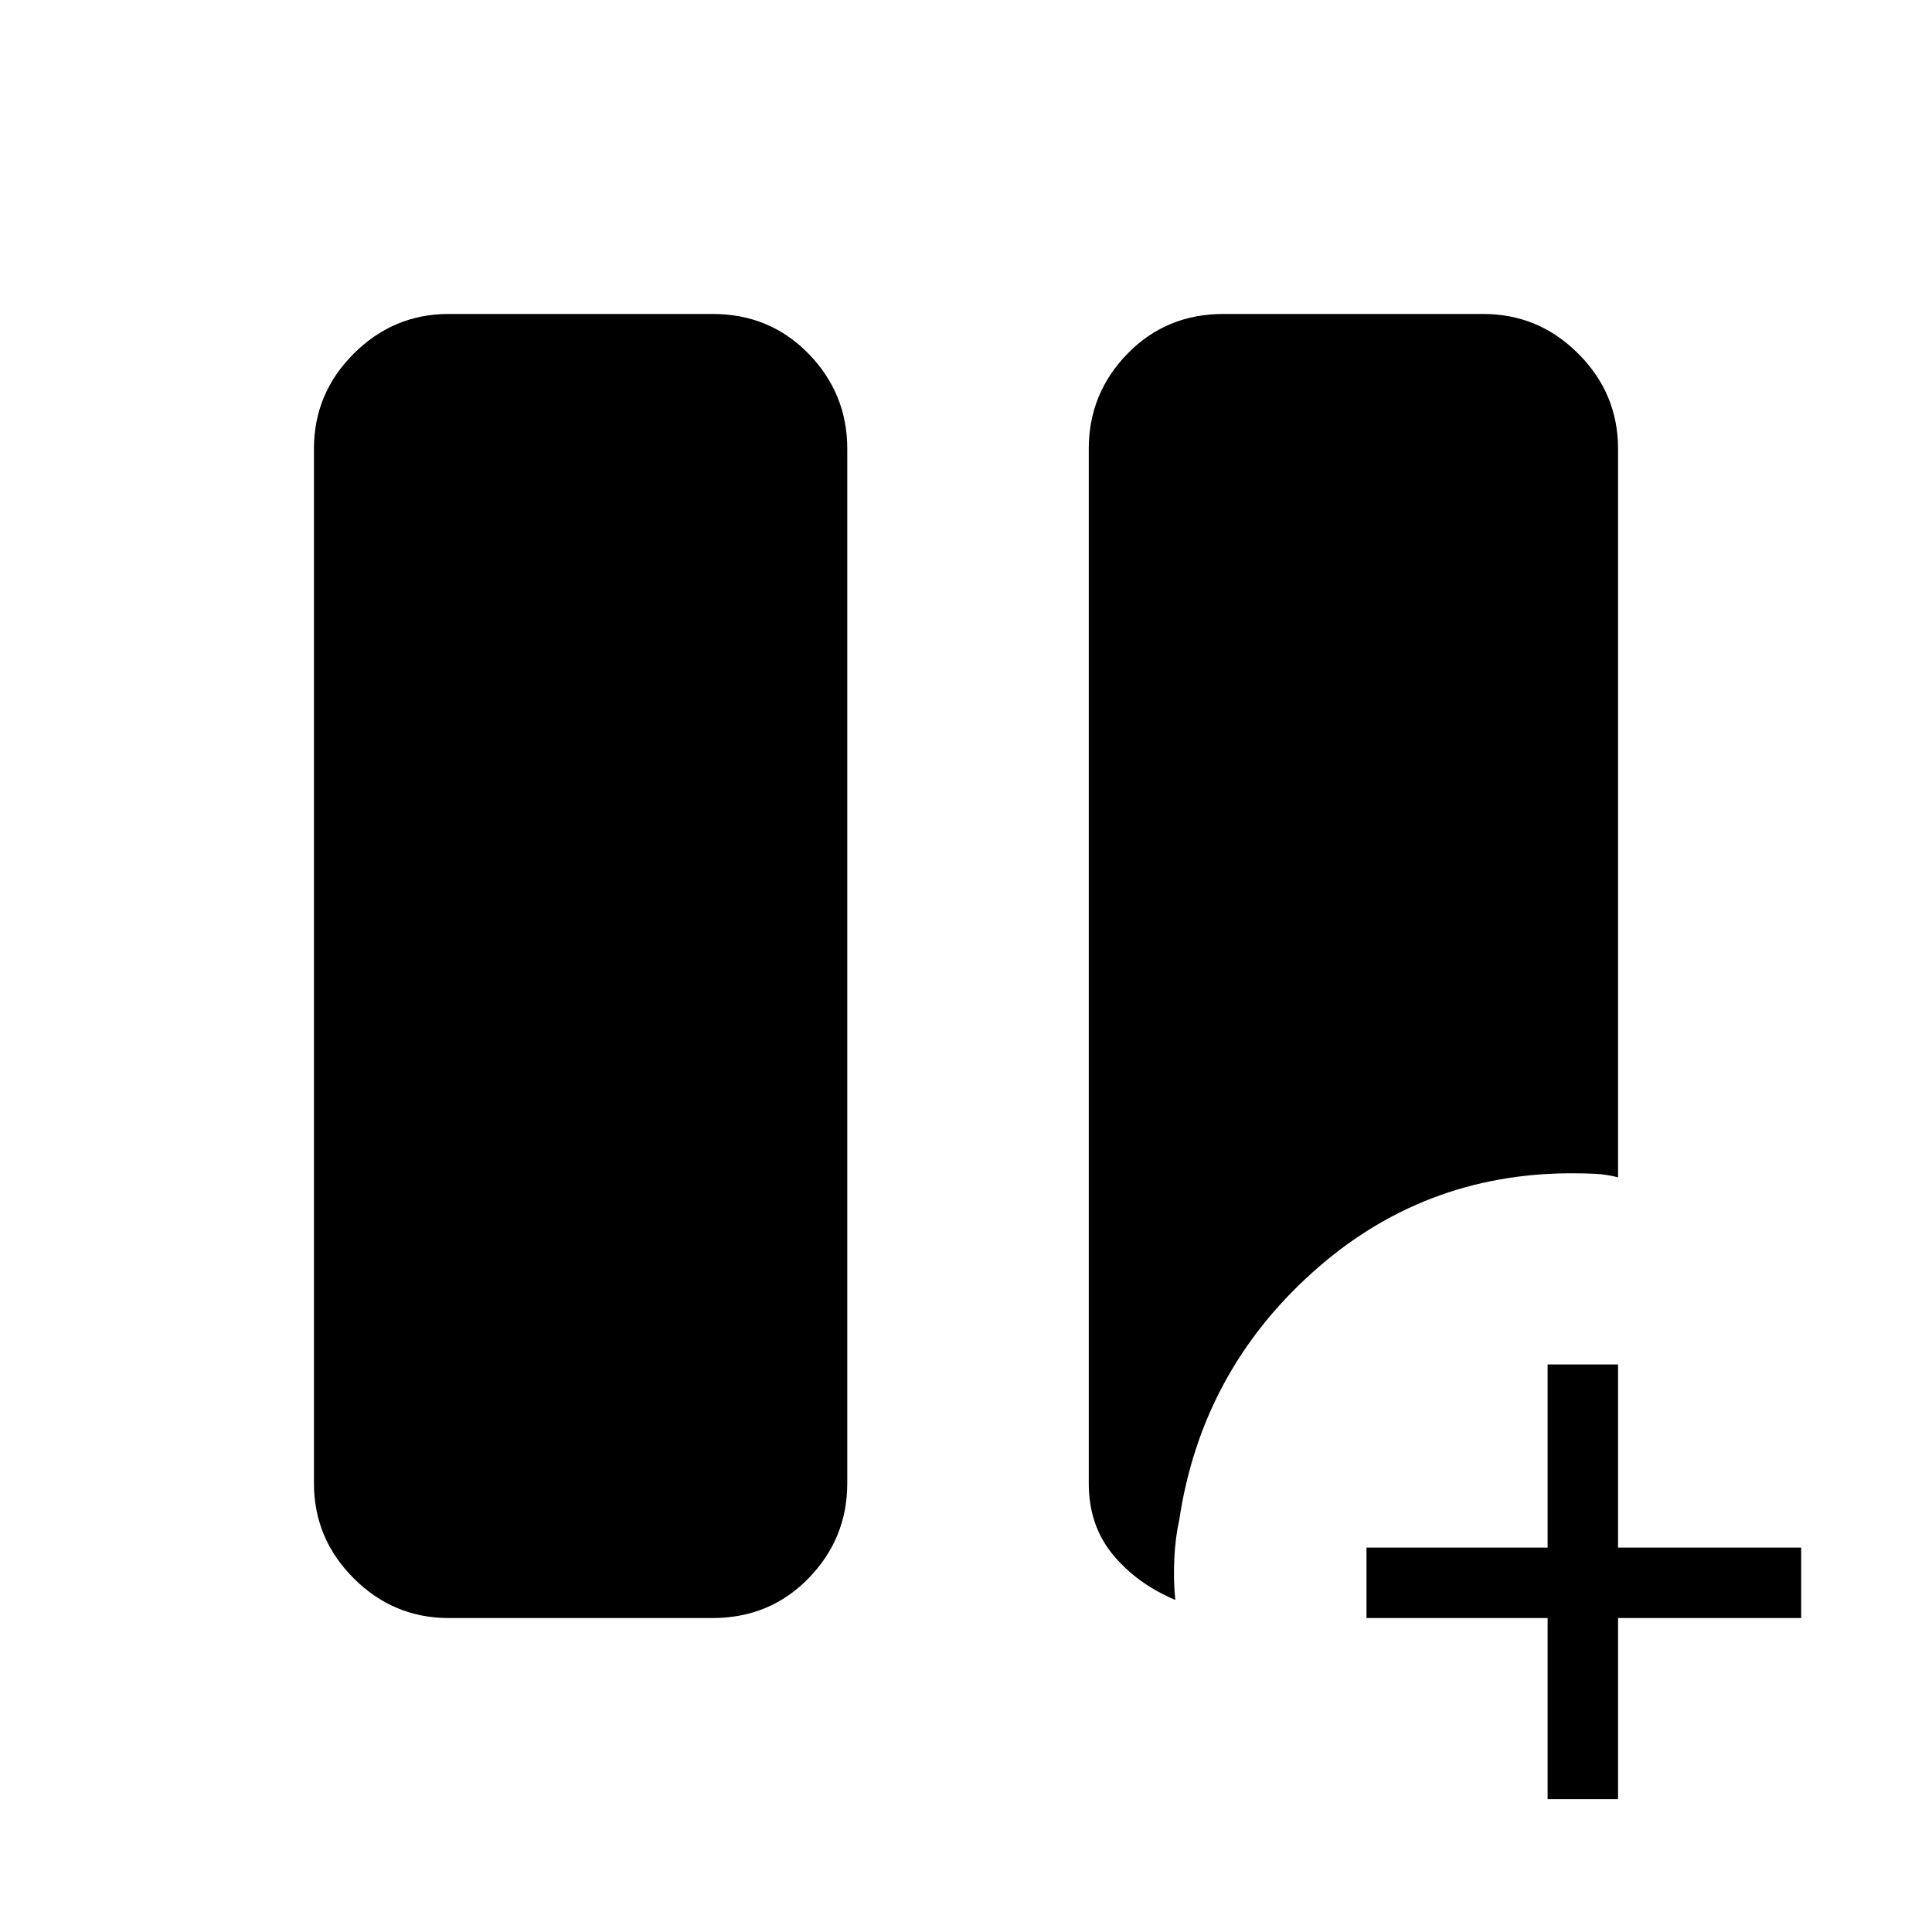 <svg xmlns="http://www.w3.org/2000/svg" height="48" viewBox="0 -960 960 960" width="48"><path d="M769-66v-90h-90v-35h90v-91h35v91h91v35h-91v90h-35Zm-546-90q-27.5 0-47.25-19.75T156-223v-514q0-27.5 19.75-47.25T223-804h131q28.5 0 47.75 19.75T421-737v514q0 27.5-19.25 47.25T354-156H223Zm361-9q-19-8-31-22.5T541-223v-514q0-27.5 19.25-47.25T608-804h129q27.5 0 47.25 19.75T804-737v362q-6-1.5-11.5-1.75T781-377q-74.224 0-129.112 49.5Q597-278 586-205q-2 9-2.5 19.667-.5 10.666.5 20.333Z"/></svg>